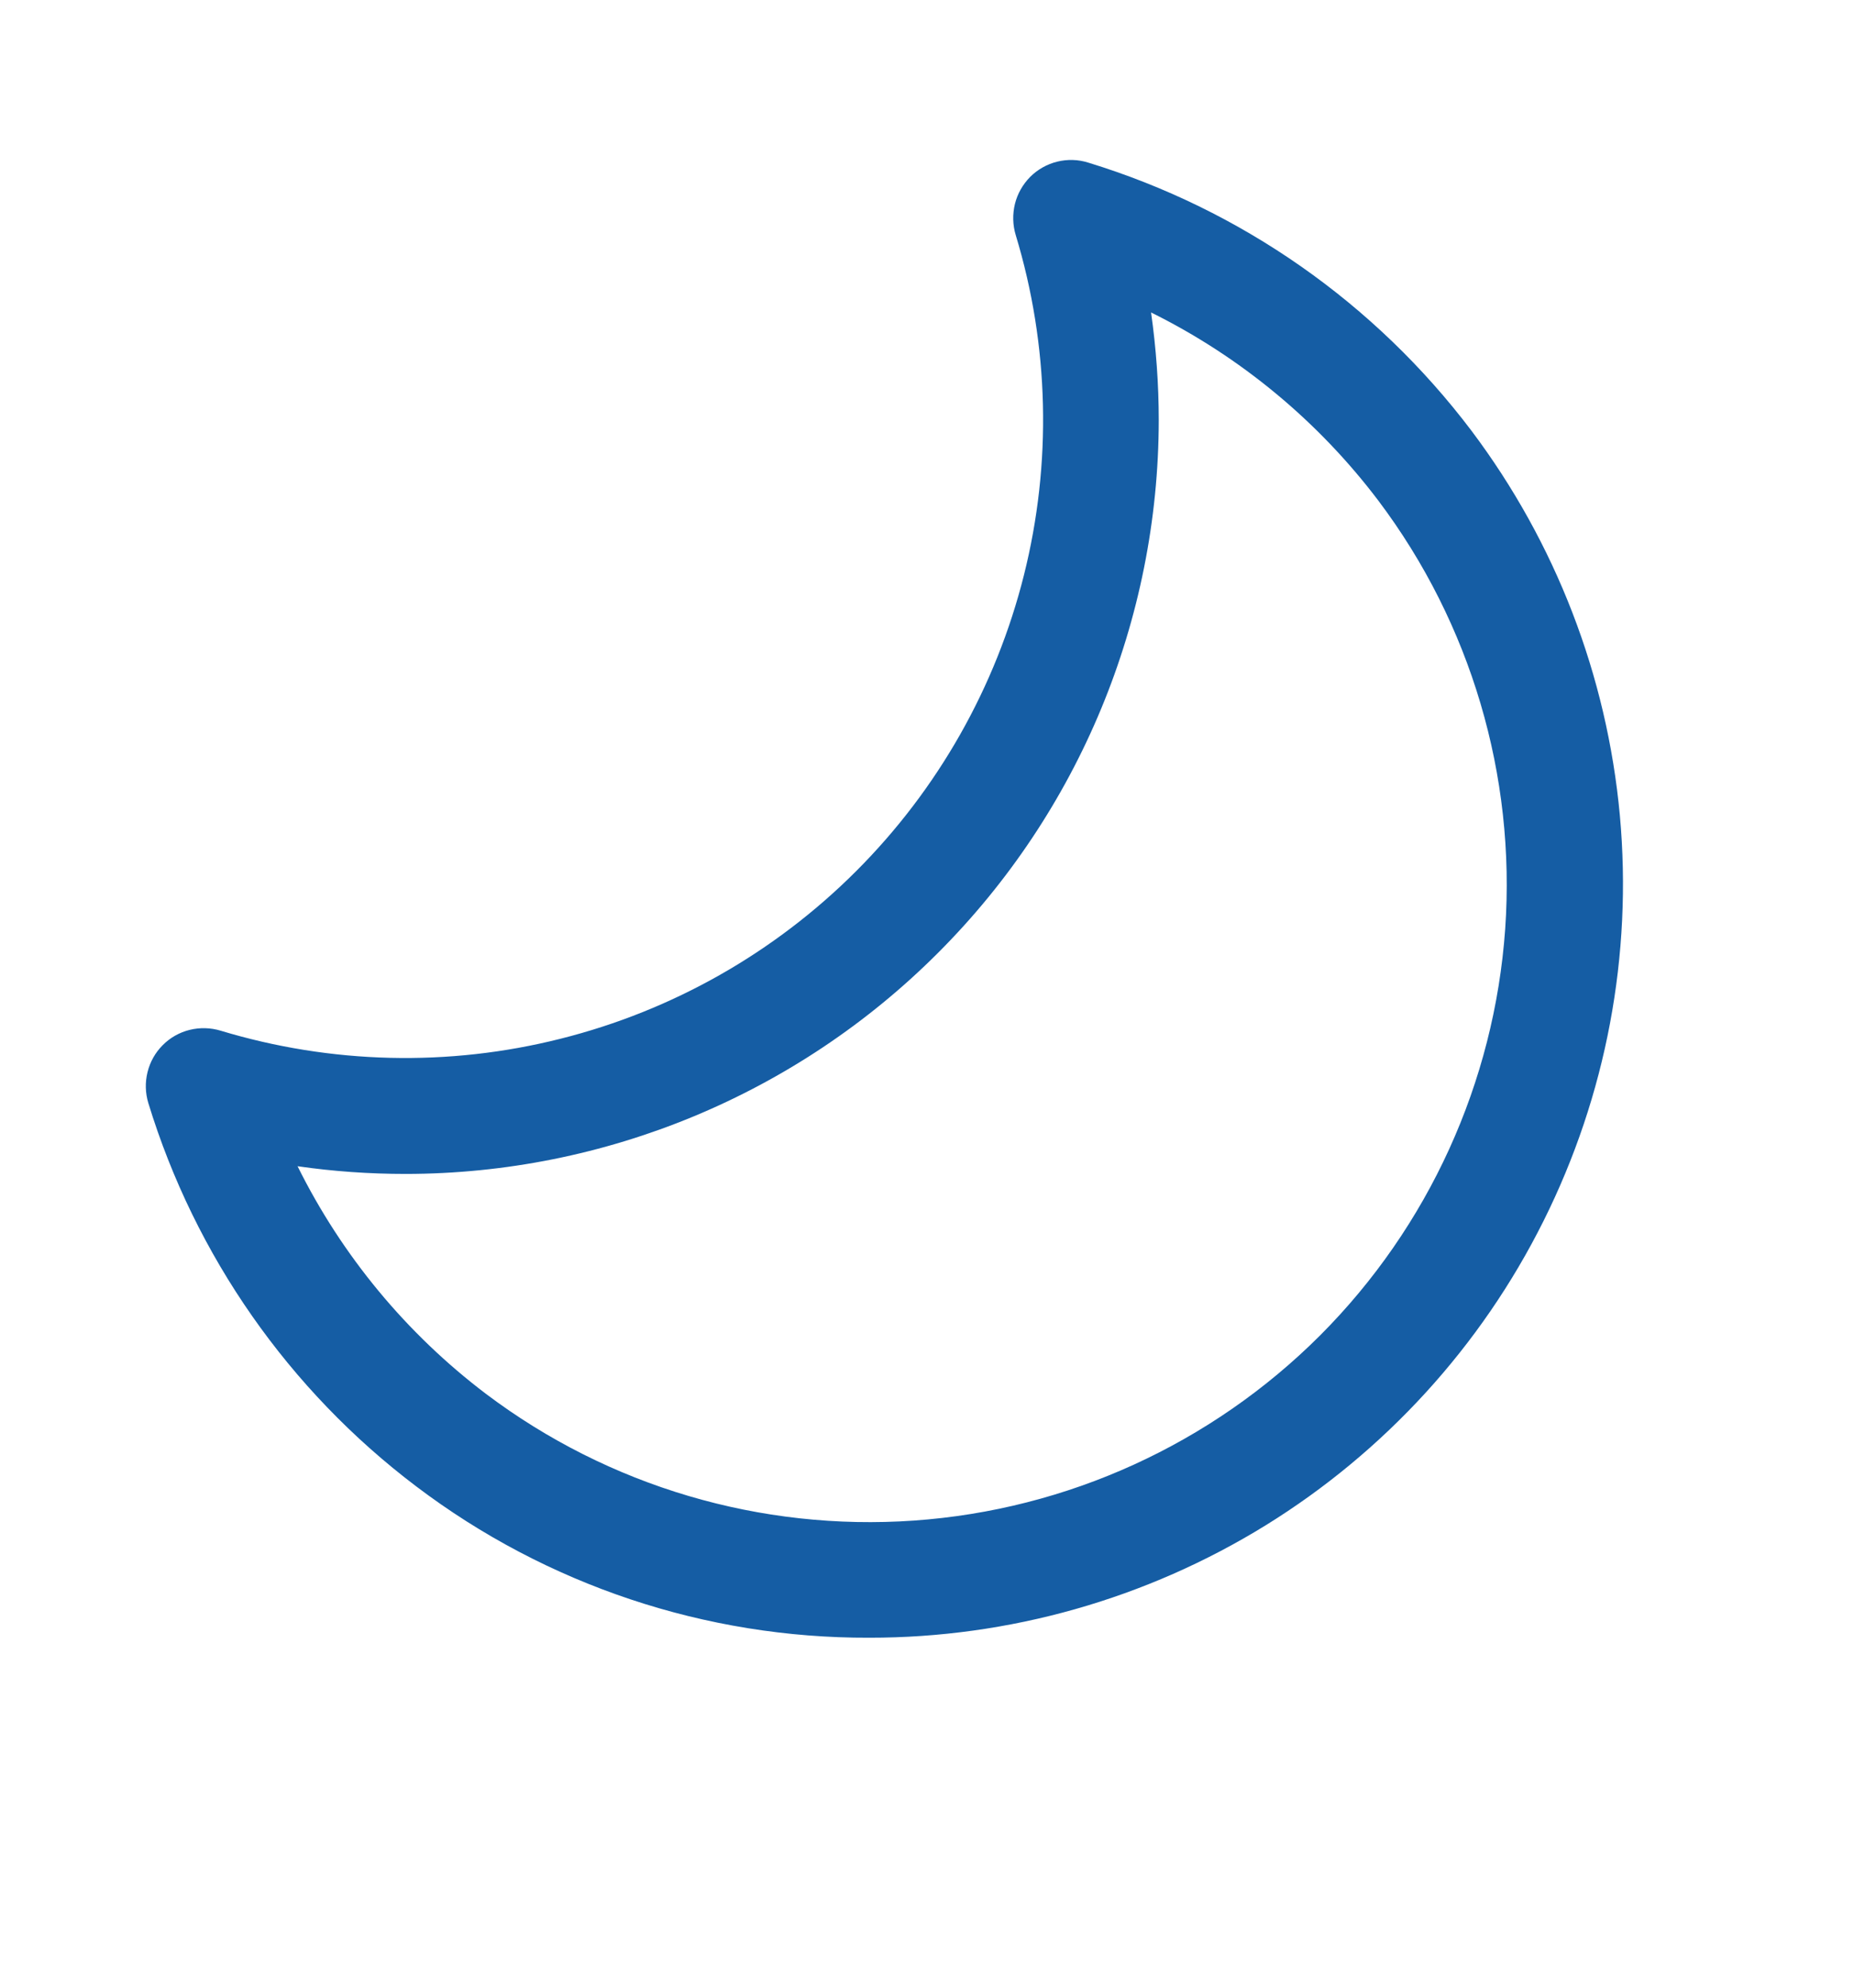 <svg width="14" height="15" viewBox="0 0 14 15" fill="none" xmlns="http://www.w3.org/2000/svg">
<path d="M1.228 7.888C1.284 7.831 1.355 7.791 1.432 7.772C1.509 7.753 1.59 7.755 1.666 7.778C2.5 8.03 3.387 8.052 4.232 7.839C5.078 7.627 5.849 7.19 6.466 6.573C7.082 5.957 7.52 5.185 7.732 4.34C7.944 3.495 7.923 2.608 7.67 1.774C7.647 1.698 7.645 1.617 7.664 1.539C7.683 1.462 7.723 1.392 7.779 1.335C7.835 1.279 7.906 1.239 7.983 1.22C8.06 1.201 8.141 1.203 8.217 1.227C9.371 1.58 10.383 2.288 11.111 3.25C11.747 4.095 12.135 5.1 12.232 6.154C12.328 7.207 12.129 8.266 11.656 9.213C11.184 10.159 10.457 10.955 9.557 11.511C8.657 12.066 7.62 12.36 6.563 12.359C5.329 12.363 4.127 11.962 3.143 11.217C2.181 10.49 1.473 9.477 1.12 8.324C1.097 8.248 1.095 8.168 1.114 8.091C1.133 8.014 1.172 7.944 1.228 7.888ZM3.67 10.519C4.596 11.217 5.744 11.556 6.901 11.475C8.058 11.394 9.147 10.898 9.968 10.078C10.788 9.257 11.284 8.168 11.366 7.011C11.447 5.854 11.107 4.706 10.409 3.779C9.955 3.179 9.367 2.692 8.692 2.358C8.73 2.627 8.75 2.899 8.75 3.172C8.748 4.68 8.149 6.126 7.082 7.192C6.016 8.258 4.57 8.858 3.063 8.859C2.79 8.859 2.517 8.84 2.247 8.801C2.582 9.476 3.069 10.064 3.67 10.519Z" fill="#155DA4"/>
</svg>
